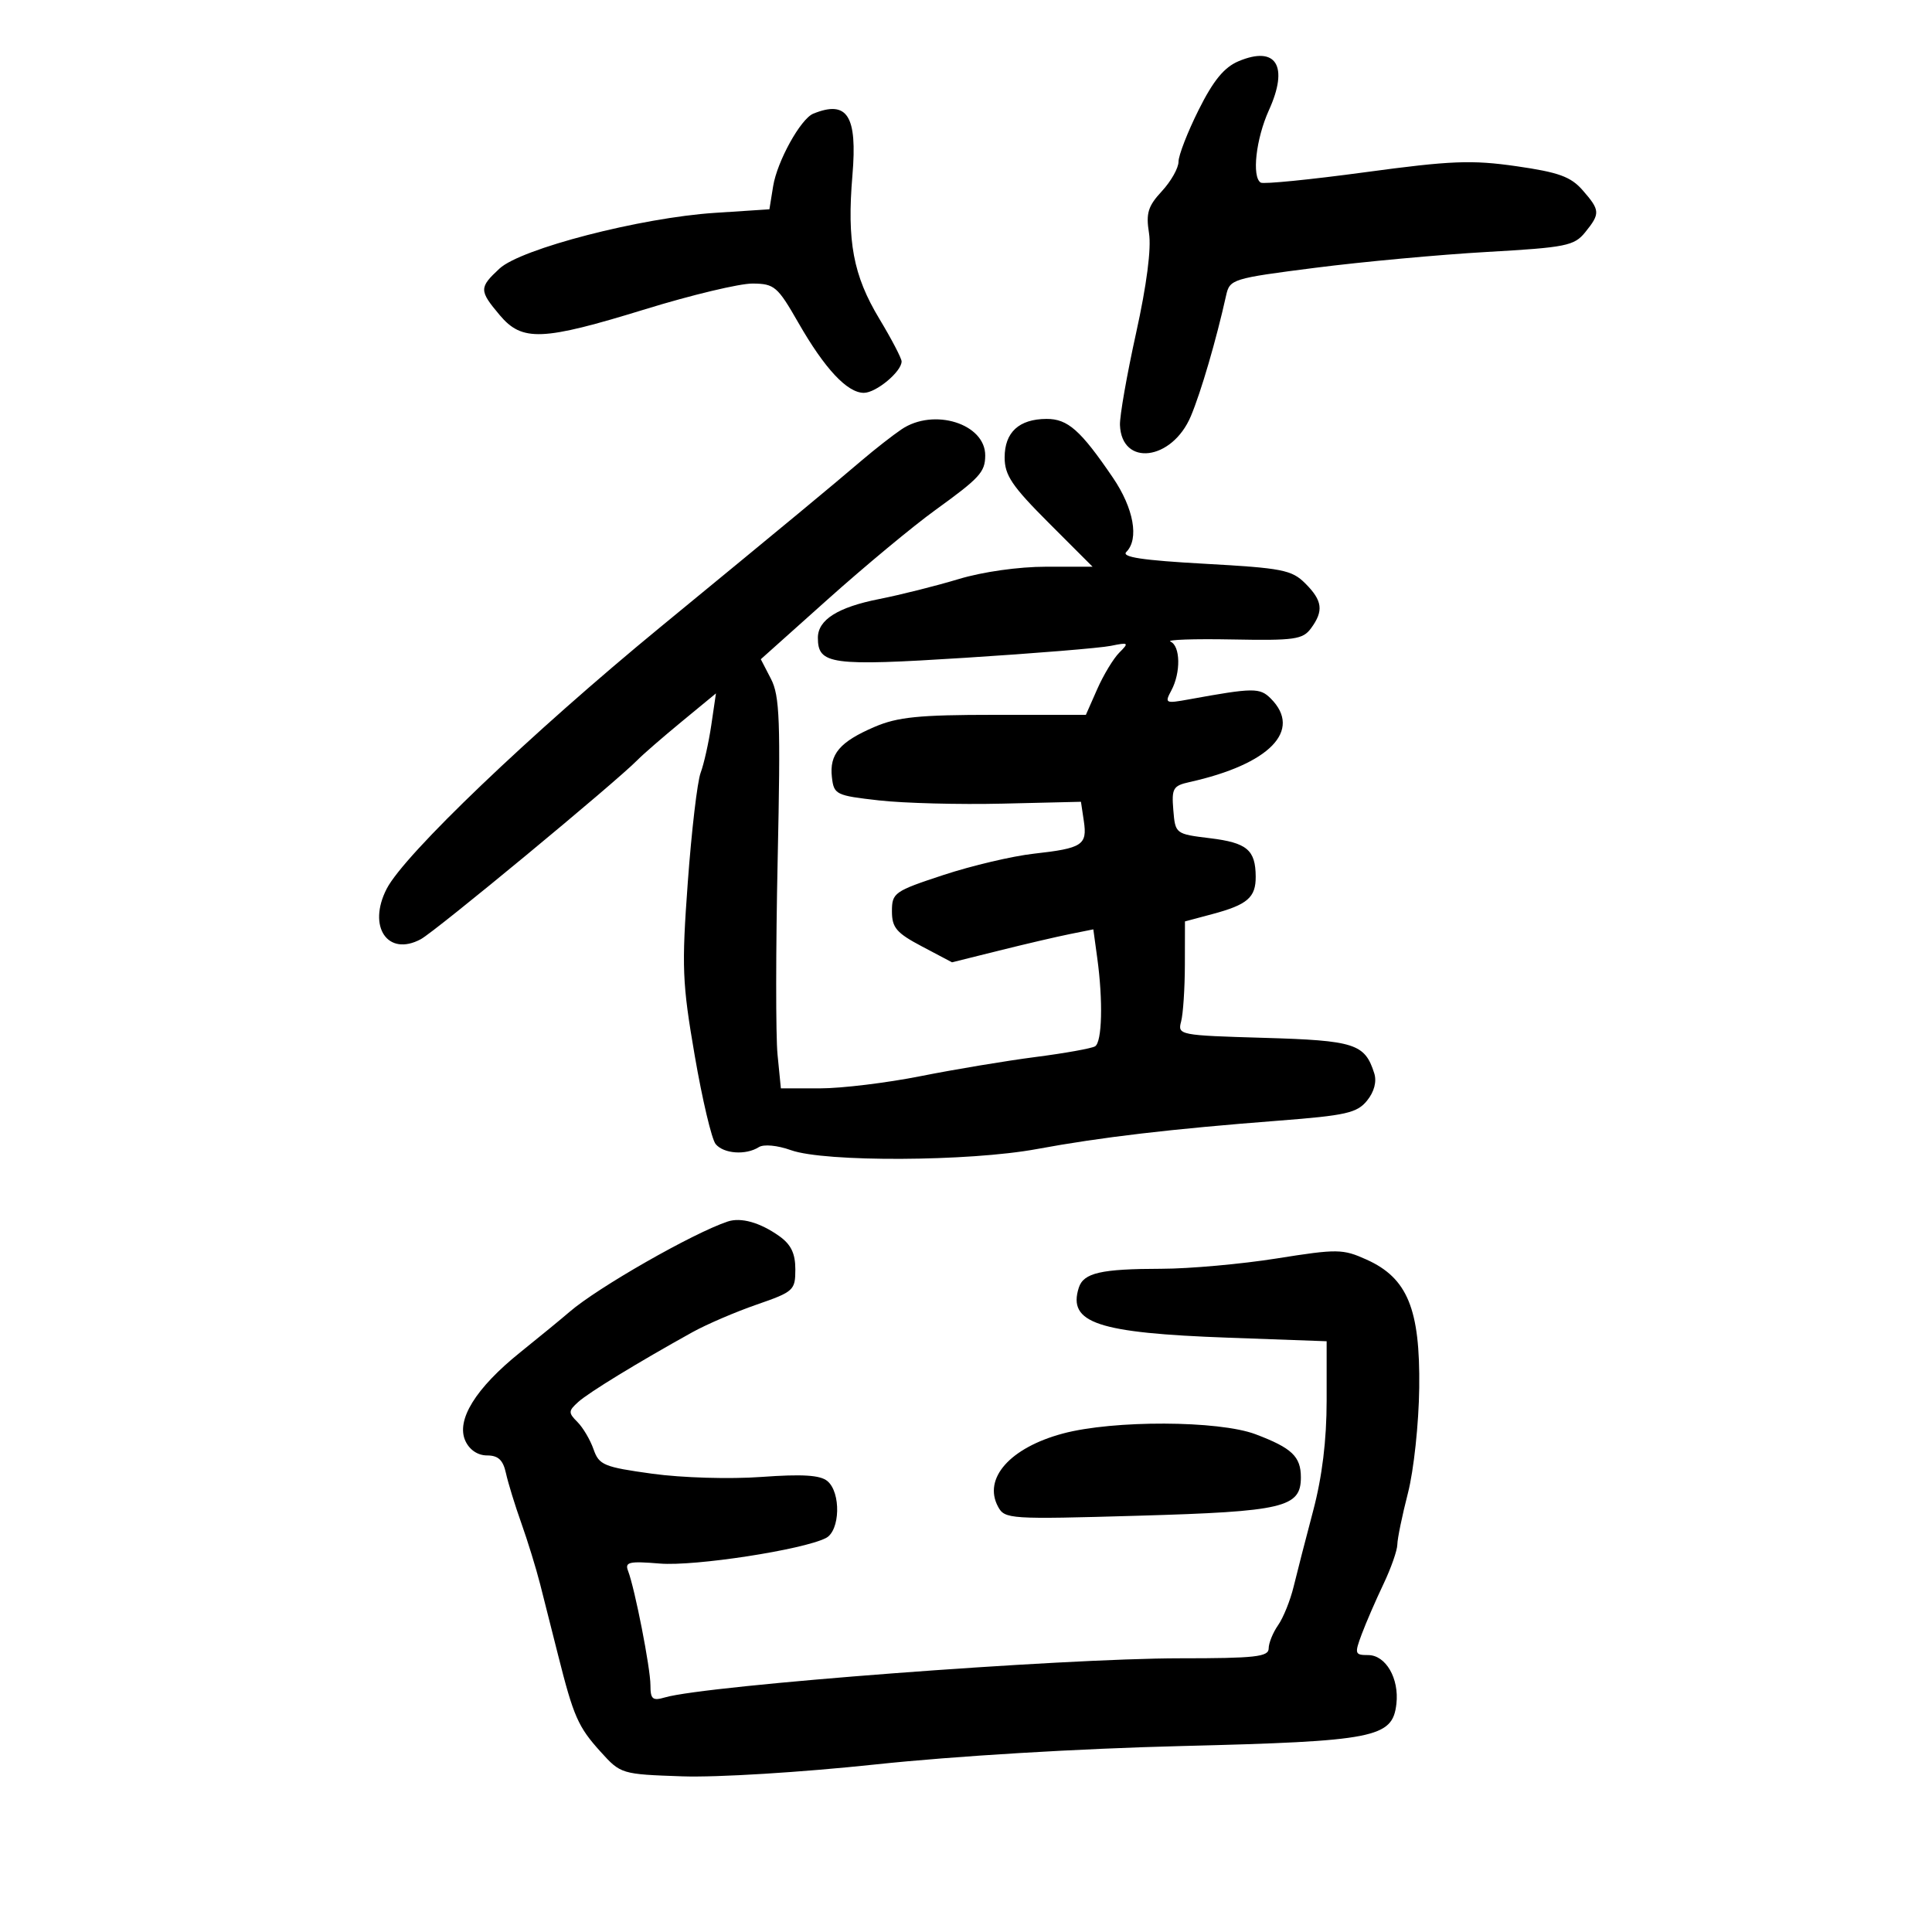 <svg xmlns="http://www.w3.org/2000/svg" width="300" height="300" viewBox="0 0 300 300" version="1.1">
	<path d="M 192.327 9.505 C 190.089 10.446, 188.412 12.489, 186.129 17.057 C 184.408 20.501, 183 24.124, 183 25.108 C 183 26.092, 181.835 28.154, 180.411 29.691 C 178.258 32.013, 177.922 33.112, 178.417 36.208 C 178.795 38.571, 178.062 44.240, 176.411 51.716 C 174.980 58.197, 173.853 64.625, 173.907 66 C 174.161 72.516, 182.006 71.533, 184.917 64.620 C 186.488 60.892, 188.867 52.746, 190.388 45.890 C 190.952 43.350, 191.319 43.236, 204.234 41.583 C 211.530 40.649, 223.528 39.542, 230.895 39.123 C 243.172 38.425, 244.444 38.170, 246.145 36.070 C 248.507 33.153, 248.477 32.657, 245.750 29.537 C 243.912 27.433, 242.030 26.751, 235.462 25.808 C 228.527 24.813, 225.308 24.941, 211.981 26.743 C 203.486 27.892, 196.191 28.618, 195.768 28.357 C 194.353 27.482, 195.024 21.543, 197.041 17.098 C 200.152 10.241, 198.170 7.048, 192.327 9.505 M 126.288 17.650 C 124.328 18.445, 120.678 25.039, 120.052 28.917 L 119.473 32.500 110.987 33.054 C 99.471 33.807, 80.898 38.612, 77.567 41.701 C 74.382 44.654, 74.383 45.114, 77.589 48.923 C 81.083 53.075, 84.174 52.949, 100.243 48 C 107.385 45.800, 114.865 44.013, 116.865 44.030 C 120.252 44.057, 120.736 44.471, 123.965 50.108 C 128.055 57.248, 131.558 61, 134.136 61 C 136.041 61, 140 57.706, 140 56.121 C 140 55.638, 138.445 52.659, 136.543 49.502 C 132.485 42.762, 131.496 37.488, 132.365 27.211 C 133.147 17.965, 131.581 15.502, 126.288 17.650 M 139.973 66.677 C 138.613 67.599, 135.876 69.736, 133.891 71.427 C 128.650 75.891, 122.823 80.714, 102.574 97.349 C 82.444 113.886, 62.804 132.661, 60.050 138 C 57.013 143.886, 60.208 148.608, 65.350 145.834 C 67.649 144.593, 95.661 121.424, 99 118.001 C 99.825 117.156, 102.901 114.485, 105.836 112.067 L 111.172 107.670 110.450 112.585 C 110.052 115.288, 109.307 118.625, 108.793 120 C 108.279 121.375, 107.382 129.025, 106.800 137 C 105.836 150.198, 105.932 152.614, 107.875 163.903 C 109.049 170.725, 110.512 176.913, 111.127 177.653 C 112.379 179.162, 115.812 179.406, 117.826 178.129 C 118.592 177.643, 120.703 177.842, 122.826 178.600 C 128.072 180.474, 150.483 180.370, 161 178.424 C 170.944 176.584, 181.838 175.305, 198.500 174.019 C 209.008 173.209, 210.721 172.822, 212.273 170.908 C 213.391 169.529, 213.804 167.959, 213.391 166.657 C 211.935 162.070, 210.372 161.568, 196.260 161.156 C 183.125 160.772, 182.841 160.716, 183.401 158.632 C 183.715 157.459, 183.979 153.480, 183.986 149.789 L 184 143.077 188.250 141.941 C 193.706 140.482, 195.004 139.362, 194.985 136.128 C 194.960 131.970, 193.640 130.860, 187.884 130.157 C 182.530 129.504, 182.498 129.480, 182.192 125.784 C 181.913 122.423, 182.152 122.008, 184.692 121.444 C 197.155 118.677, 202.273 113.416, 197.321 108.464 C 195.625 106.767, 194.631 106.778, 184.635 108.596 C 180.945 109.267, 180.820 109.204, 181.885 107.215 C 183.374 104.432, 183.301 100.296, 181.750 99.628 C 181.063 99.331, 185.372 99.181, 191.326 99.294 C 201.023 99.479, 202.300 99.298, 203.576 97.559 C 205.564 94.849, 205.362 93.271, 202.684 90.593 C 200.587 88.496, 199.113 88.208, 187.080 87.542 C 177.390 87.006, 174.092 86.508, 174.896 85.704 C 176.905 83.695, 176.044 78.926, 172.817 74.180 C 167.798 66.803, 165.799 65.033, 162.500 65.049 C 158.231 65.070, 156 67.123, 156 71.033 C 156 73.792, 157.139 75.484, 162.828 81.172 L 169.655 88 162.433 88 C 158.187 88, 152.592 88.791, 148.855 89.919 C 145.360 90.975, 139.800 92.371, 136.500 93.023 C 130.095 94.288, 127 96.246, 127 99.033 C 127 103.187, 129.020 103.462, 149.837 102.144 C 160.652 101.459, 170.842 100.624, 172.482 100.288 C 175.261 99.720, 175.351 99.792, 173.806 101.337 C 172.893 102.250, 171.352 104.797, 170.381 106.998 L 168.615 111 154.390 111 C 142.735 111, 139.381 111.337, 135.819 112.863 C 130.390 115.190, 128.767 117.104, 129.178 120.690 C 129.487 123.383, 129.791 123.533, 136.500 124.288 C 140.350 124.722, 148.979 124.947, 155.675 124.788 L 167.850 124.500 168.298 127.500 C 168.852 131.215, 168.080 131.718, 160.532 132.561 C 157.214 132.931, 150.900 134.419, 146.500 135.867 C 138.863 138.381, 138.500 138.636, 138.500 141.500 C 138.500 144.052, 139.196 144.868, 143.165 146.964 L 147.829 149.428 155.165 147.600 C 159.199 146.594, 164.136 145.443, 166.135 145.041 L 169.771 144.310 170.385 148.795 C 171.292 155.409, 171.133 161.800, 170.045 162.472 C 169.520 162.796, 165.358 163.544, 160.795 164.132 C 156.233 164.721, 148.210 166.057, 142.966 167.101 C 137.722 168.145, 130.692 169, 127.343 169 L 121.254 169 120.735 163.750 C 120.450 160.863, 120.459 147.244, 120.756 133.486 C 121.221 111.930, 121.077 108.050, 119.716 105.418 L 118.137 102.365 128.549 93.051 C 134.275 87.929, 141.782 81.698, 145.230 79.205 C 152.147 74.204, 152.962 73.315, 152.985 70.750 C 153.028 65.795, 144.985 63.277, 139.973 66.677 M 113 189.677 C 107.620 191.467, 92.789 199.938, 88.433 203.710 C 87.295 204.695, 83.847 207.525, 80.768 210 C 73.849 215.563, 70.780 220.527, 72.267 223.750 C 72.909 225.142, 74.194 226, 75.634 226 C 77.361 226, 78.117 226.710, 78.563 228.750 C 78.894 230.262, 79.967 233.750, 80.947 236.500 C 81.927 239.250, 83.245 243.525, 83.875 246 C 84.505 248.475, 85.758 253.425, 86.658 257 C 89.062 266.547, 89.763 268.143, 93.250 272 C 96.391 275.474, 96.485 275.502, 105.957 275.830 C 111.334 276.016, 124.449 275.207, 136 273.976 C 148.142 272.682, 167.508 271.518, 183.500 271.123 C 213.526 270.380, 216.230 269.849, 216.832 264.580 C 217.283 260.633, 215.182 257, 212.449 257 C 210.369 257, 210.309 256.804, 211.450 253.750 C 212.118 251.963, 213.630 248.475, 214.811 246 C 215.991 243.525, 216.966 240.749, 216.978 239.831 C 216.990 238.913, 217.732 235.313, 218.627 231.831 C 219.531 228.315, 220.309 221.053, 220.377 215.500 C 220.527 203.265, 218.554 198.456, 212.210 195.595 C 208.502 193.923, 207.685 193.912, 198.266 195.409 C 192.764 196.284, 184.715 197.006, 180.381 197.014 C 170.928 197.030, 168.247 197.645, 167.510 199.967 C 165.776 205.431, 170.427 206.982, 190.750 207.717 L 206 208.268 206 217.474 C 206 223.631, 205.307 229.300, 203.907 234.590 C 202.755 238.941, 201.390 244.246, 200.873 246.380 C 200.355 248.514, 199.272 251.201, 198.466 252.352 C 197.660 253.503, 196.999 255.132, 196.998 255.973 C 196.996 257.268, 194.910 257.500, 183.248 257.500 C 164.798 257.500, 109.697 261.683, 103.250 263.574 C 101.332 264.136, 101 263.857, 101 261.682 C 101 259.025, 98.582 246.673, 97.521 243.914 C 96.998 242.552, 97.696 242.393, 102.457 242.788 C 107.868 243.237, 124.676 240.654, 128.250 238.825 C 130.462 237.693, 130.610 231.751, 128.471 229.976 C 127.355 229.049, 124.589 228.878, 118.221 229.339 C 113.326 229.694, 105.902 229.475, 101.297 228.841 C 93.757 227.801, 93.020 227.495, 92.165 225.045 C 91.654 223.579, 90.528 221.671, 89.662 220.805 C 88.230 219.373, 88.242 219.092, 89.794 217.692 C 91.429 216.218, 99.012 211.584, 107.500 206.873 C 109.700 205.652, 114.200 203.718, 117.500 202.575 C 123.245 200.586, 123.500 200.353, 123.500 197.107 C 123.500 194.630, 122.826 193.237, 121 191.940 C 118.027 189.829, 115.063 188.990, 113 189.677 M 165.025 222.603 C 156.846 224.801, 152.624 229.561, 154.968 233.940 C 156.013 235.893, 156.702 235.938, 176.774 235.360 C 199.324 234.711, 202 234.080, 202 229.406 C 202 226.168, 200.607 224.842, 194.967 222.712 C 189.255 220.555, 172.867 220.495, 165.025 222.603" stroke="none" fill="black" fill-rule="evenodd"/>
</svg>